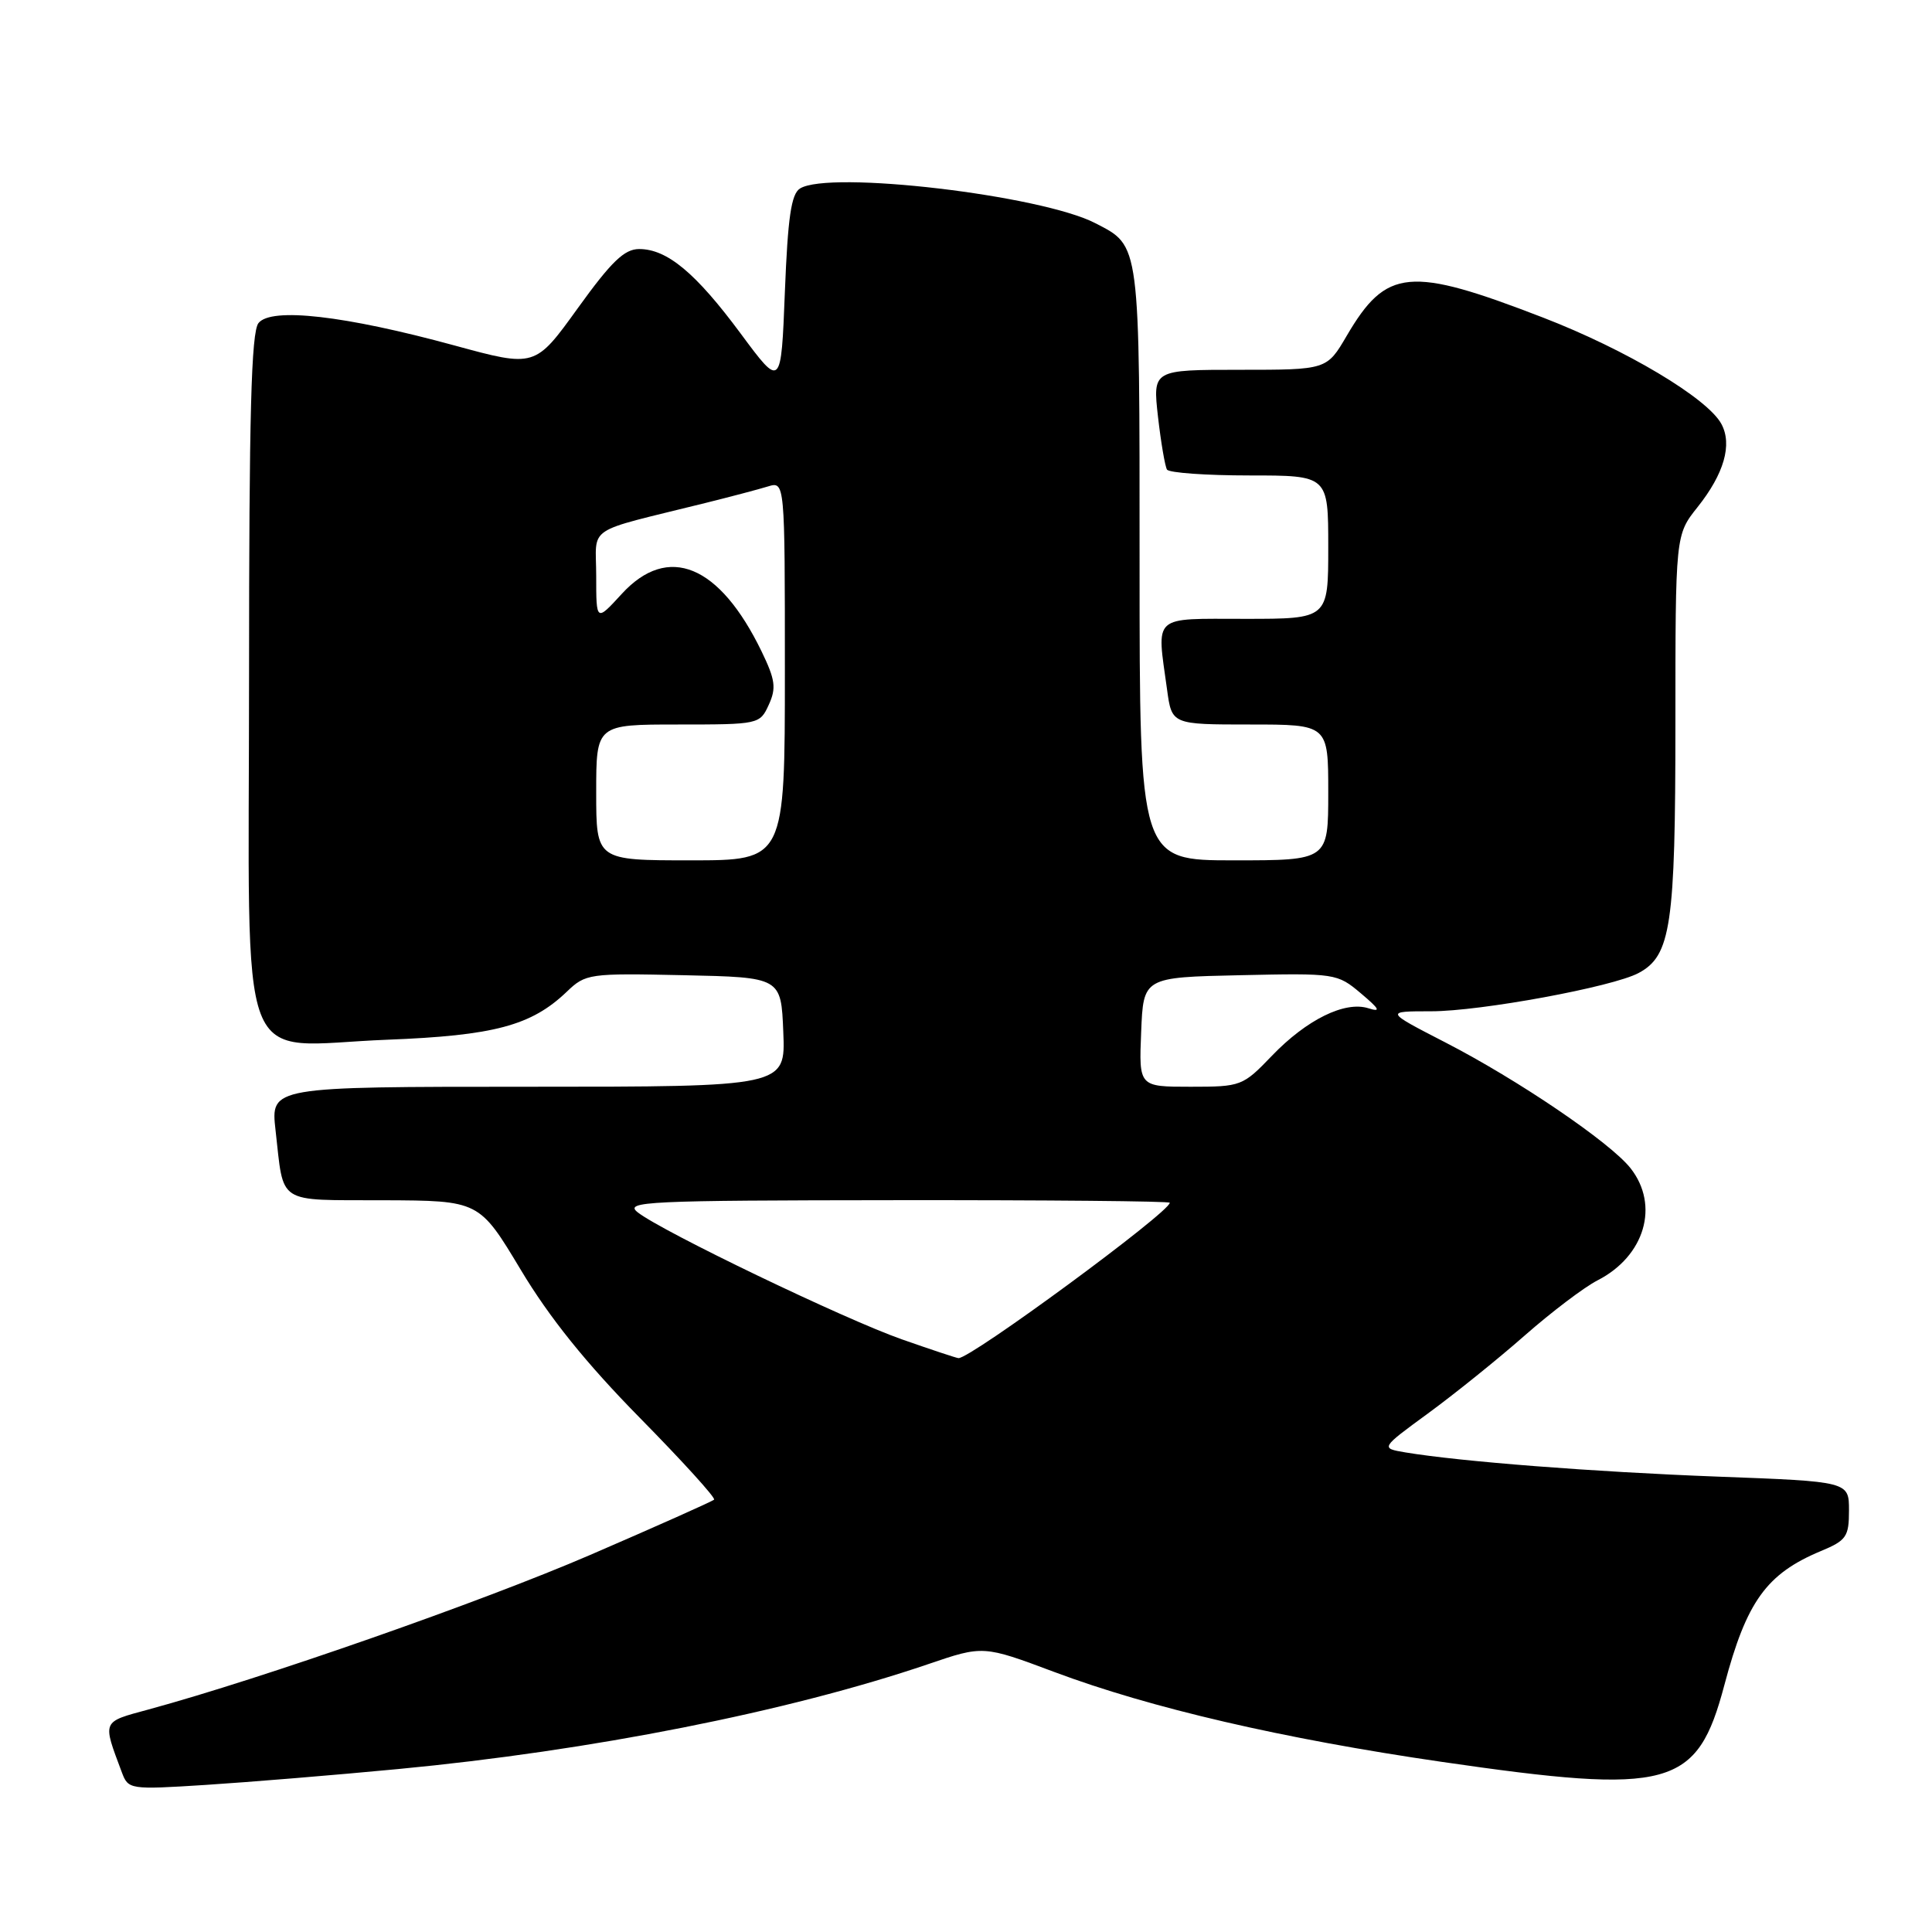 <?xml version="1.0" encoding="UTF-8" standalone="no"?>
<!DOCTYPE svg PUBLIC "-//W3C//DTD SVG 1.1//EN" "http://www.w3.org/Graphics/SVG/1.1/DTD/svg11.dtd" >
<svg xmlns="http://www.w3.org/2000/svg" xmlns:xlink="http://www.w3.org/1999/xlink" version="1.1" viewBox="0 0 256 256">
 <g >
 <path fill="currentColor"
d=" M 52.74 234.41 C 78.26 231.99 104.46 226.81 122.98 220.51 C 130.28 218.02 130.28 218.02 139.71 221.55 C 152.47 226.33 169.98 230.39 191.00 233.45 C 221.38 237.86 224.87 236.92 228.49 223.27 C 231.43 212.20 234.06 208.54 241.26 205.53 C 244.66 204.12 245.00 203.62 245.00 200.14 C 245.00 196.31 245.00 196.31 227.62 195.66 C 211.16 195.04 193.46 193.66 186.21 192.45 C 182.92 191.89 182.92 191.89 189.21 187.29 C 192.67 184.76 198.43 180.13 202.00 176.99 C 205.57 173.85 209.94 170.54 211.69 169.65 C 217.95 166.44 219.92 159.72 216.06 154.80 C 213.38 151.39 201.12 143.07 191.50 138.12 C 183.50 134.00 183.50 134.00 189.64 134.00 C 196.17 134.00 213.70 130.77 217.12 128.93 C 221.41 126.64 222.00 122.66 222.00 95.97 C 222.00 70.88 222.00 70.88 224.94 67.19 C 228.45 62.78 229.56 58.91 228.10 56.19 C 226.28 52.78 215.47 46.33 204.46 42.08 C 186.76 35.24 183.71 35.53 178.45 44.49 C 175.81 49.00 175.81 49.00 164.28 49.00 C 152.74 49.00 152.74 49.00 153.44 55.22 C 153.83 58.63 154.37 61.78 154.63 62.22 C 154.90 62.65 159.82 63.00 165.56 63.00 C 176.00 63.00 176.00 63.00 176.00 72.50 C 176.00 82.00 176.00 82.00 165.00 82.00 C 152.53 82.00 153.26 81.34 154.64 91.36 C 155.27 96.00 155.27 96.00 165.64 96.00 C 176.00 96.00 176.00 96.00 176.00 105.00 C 176.00 114.00 176.00 114.00 163.50 114.00 C 151.00 114.00 151.00 114.00 151.00 74.72 C 151.00 31.82 151.11 32.66 145.13 29.57 C 137.94 25.85 109.85 22.55 106.00 24.98 C 104.84 25.71 104.39 28.82 104.00 38.68 C 103.50 51.43 103.50 51.43 98.16 44.22 C 92.19 36.16 88.40 33.00 84.69 33.00 C 82.73 33.00 81.01 34.66 76.55 40.85 C 70.90 48.69 70.90 48.69 60.20 45.77 C 45.69 41.81 35.93 40.69 34.25 42.81 C 33.29 44.02 33.00 54.95 33.00 89.67 C 33.00 143.81 31.00 138.56 51.29 137.77 C 65.48 137.22 70.40 135.90 75.09 131.42 C 77.60 129.01 78.03 128.95 90.59 129.22 C 103.50 129.50 103.50 129.50 103.79 136.75 C 104.09 144.00 104.09 144.00 69.97 144.00 C 35.86 144.00 35.86 144.00 36.51 149.75 C 37.65 159.74 36.49 158.99 50.82 159.04 C 63.50 159.09 63.50 159.09 69.00 168.25 C 72.80 174.60 77.67 180.64 84.77 187.86 C 90.42 193.60 94.85 198.48 94.62 198.71 C 94.39 198.94 87.01 202.23 78.22 206.03 C 63.80 212.25 34.84 222.39 19.70 226.51 C 13.43 228.21 13.56 227.93 16.14 234.83 C 17.00 237.12 17.17 237.15 27.26 236.51 C 32.89 236.15 44.36 235.21 52.74 234.41 Z  M 119.50 177.47 C 111.89 174.80 87.73 163.18 84.50 160.64 C 82.67 159.20 85.59 159.06 118.75 159.03 C 138.69 159.01 155.00 159.16 155.00 159.37 C 155.00 160.62 128.57 180.06 127.00 179.96 C 126.72 179.94 123.35 178.82 119.50 177.47 Z  M 151.21 136.75 C 151.50 129.50 151.50 129.50 164.32 129.22 C 176.95 128.94 177.19 128.98 180.32 131.62 C 182.81 133.72 183.03 134.14 181.32 133.60 C 178.20 132.61 173.14 135.11 168.55 139.88 C 164.67 143.92 164.46 144.00 157.75 144.00 C 150.91 144.00 150.91 144.00 151.21 136.75 Z  M 79.00 105.00 C 79.00 96.00 79.00 96.00 89.84 96.00 C 100.56 96.00 100.69 95.97 101.87 93.38 C 102.88 91.17 102.73 90.07 100.92 86.33 C 95.34 74.81 88.52 72.00 82.38 78.70 C 79.00 82.39 79.00 82.39 79.00 76.33 C 79.00 69.50 77.24 70.68 93.50 66.64 C 96.80 65.82 100.51 64.84 101.75 64.46 C 104.00 63.77 104.00 63.77 104.00 88.88 C 104.00 114.00 104.00 114.00 91.50 114.00 C 79.00 114.00 79.00 114.00 79.00 105.00 Z "/>
</g>
</svg>